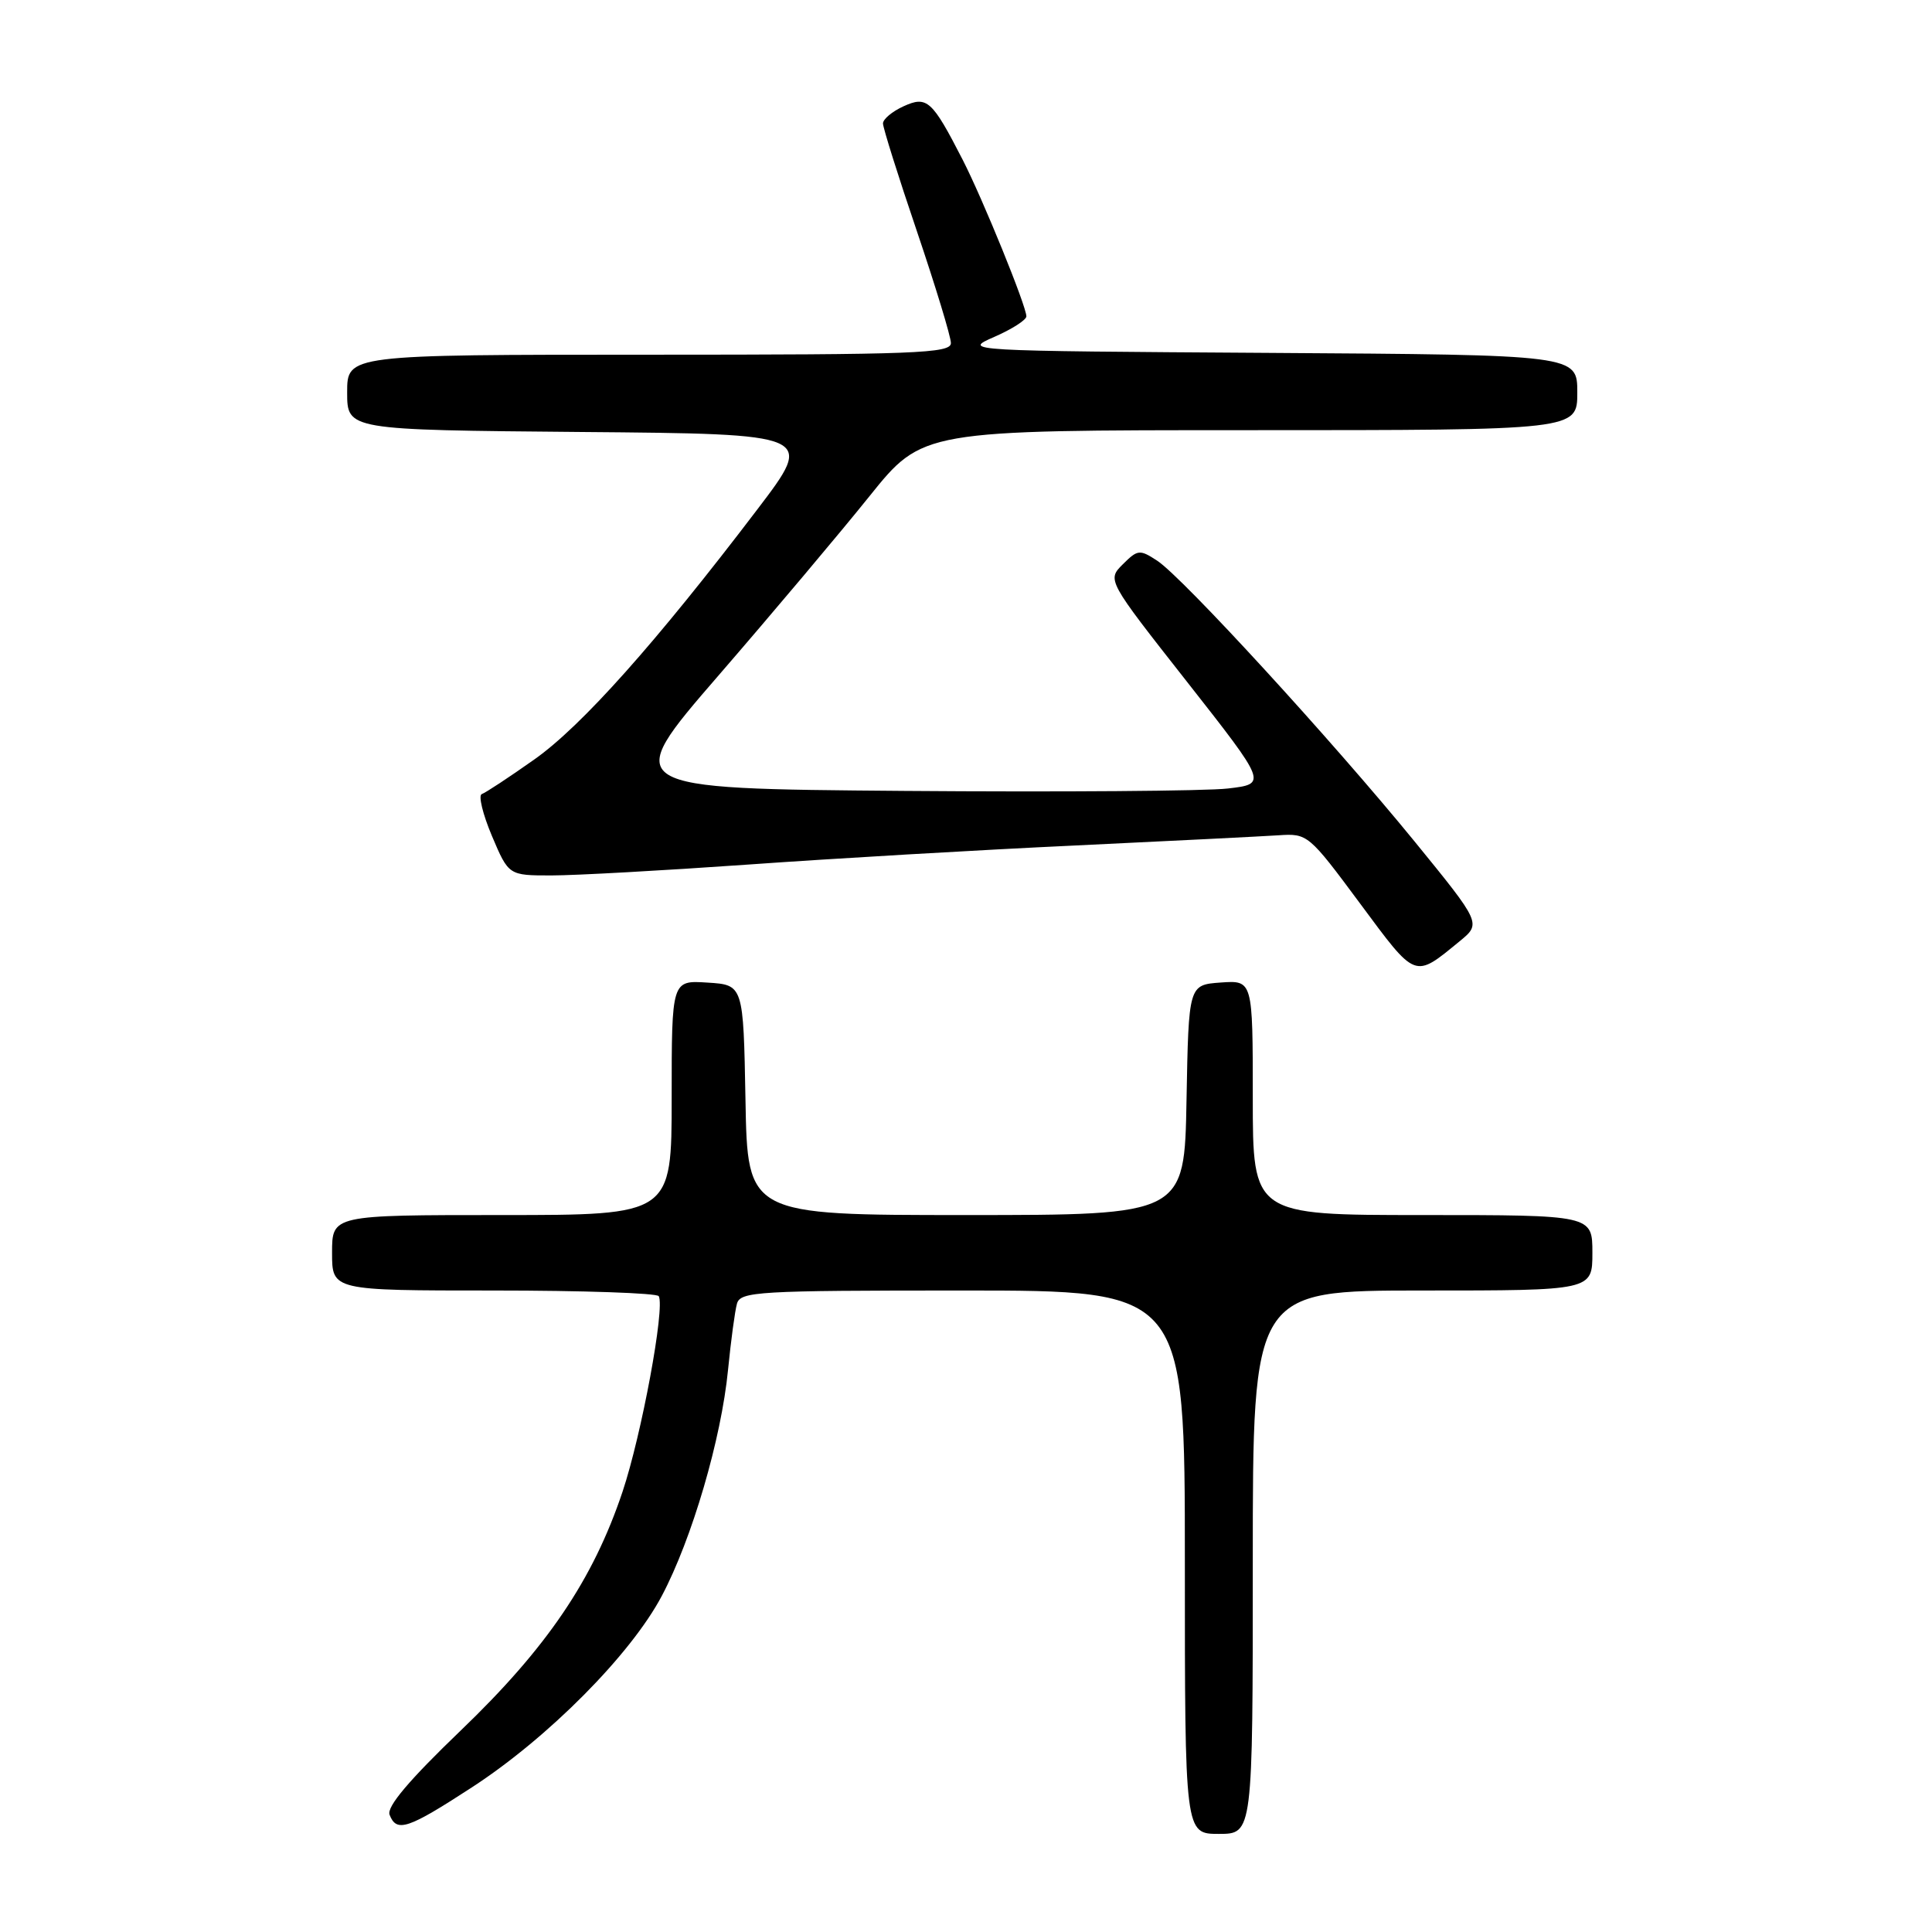 <?xml version="1.0" encoding="UTF-8" standalone="no"?>
<!DOCTYPE svg PUBLIC "-//W3C//DTD SVG 1.1//EN" "http://www.w3.org/Graphics/SVG/1.1/DTD/svg11.dtd" >
<svg xmlns="http://www.w3.org/2000/svg" xmlns:xlink="http://www.w3.org/1999/xlink" version="1.1" viewBox="0 0 256 256">
 <g >
 <path fill="currentColor"
d=" M 166.00 207.00 C 166.00 171.00 166.00 171.00 188.50 171.00 C 211.00 171.00 211.00 171.00 211.00 166.00 C 211.00 161.00 211.00 161.00 188.50 161.00 C 166.00 161.00 166.00 161.00 166.00 145.44 C 166.00 129.89 166.00 129.89 161.75 130.19 C 157.50 130.50 157.50 130.50 157.22 145.75 C 156.95 161.00 156.95 161.00 128.00 161.00 C 99.05 161.00 99.05 161.00 98.78 145.75 C 98.50 130.50 98.50 130.50 93.75 130.20 C 89.00 129.89 89.00 129.89 89.00 145.45 C 89.00 161.00 89.00 161.00 66.50 161.00 C 44.00 161.00 44.00 161.00 44.00 166.00 C 44.00 171.00 44.00 171.00 65.44 171.00 C 77.23 171.00 87.06 171.34 87.29 171.75 C 88.13 173.30 85.01 190.12 82.49 197.66 C 78.59 209.31 72.48 218.34 61.03 229.32 C 54.20 235.88 51.22 239.41 51.62 240.46 C 52.55 242.86 54.02 242.37 62.55 236.82 C 72.66 230.24 83.59 219.22 87.69 211.47 C 91.69 203.92 95.58 190.64 96.47 181.50 C 96.85 177.65 97.38 173.71 97.65 172.75 C 98.10 171.13 100.39 171.00 127.57 171.00 C 157.00 171.00 157.00 171.00 157.00 207.00 C 157.00 243.00 157.00 243.00 161.50 243.00 C 166.00 243.00 166.00 243.00 166.00 207.00 Z  M 193.40 124.73 C 196.29 122.36 196.29 122.36 187.40 111.45 C 176.50 98.10 156.71 76.51 153.34 74.30 C 151.02 72.78 150.75 72.81 148.78 74.77 C 146.69 76.86 146.69 76.86 157.30 90.36 C 167.91 103.87 167.91 103.87 162.71 104.48 C 159.84 104.82 140.56 104.96 119.86 104.80 C 82.23 104.50 82.23 104.50 95.21 89.50 C 102.35 81.25 111.35 70.56 115.21 65.75 C 122.24 57.00 122.24 57.00 165.62 57.00 C 209.00 57.00 209.00 57.00 209.00 52.01 C 209.00 47.02 209.00 47.02 168.25 46.76 C 127.57 46.50 127.51 46.50 131.75 44.64 C 134.09 43.62 136.00 42.39 136.00 41.92 C 136.00 40.56 130.23 26.39 127.57 21.19 C 123.50 13.26 122.84 12.66 119.71 14.09 C 118.22 14.77 117.00 15.79 117.00 16.36 C 117.00 16.93 119.02 23.36 121.50 30.66 C 123.97 37.96 126.00 44.62 126.00 45.46 C 126.00 46.82 121.32 47.00 86.00 47.00 C 46.00 47.00 46.00 47.00 46.00 51.99 C 46.00 56.97 46.00 56.97 76.98 57.24 C 107.96 57.50 107.96 57.50 100.35 67.50 C 86.90 85.19 77.03 96.25 70.79 100.64 C 67.45 103.00 64.32 105.06 63.84 105.22 C 63.36 105.38 63.96 107.87 65.18 110.76 C 67.40 116.00 67.40 116.00 73.07 116.00 C 76.19 116.00 87.91 115.35 99.12 114.56 C 110.33 113.76 129.85 112.62 142.50 112.03 C 155.15 111.43 167.26 110.82 169.41 110.68 C 173.26 110.42 173.41 110.54 180.21 119.71 C 187.70 129.81 187.35 129.68 193.40 124.73 Z "/>
</g>
</svg>